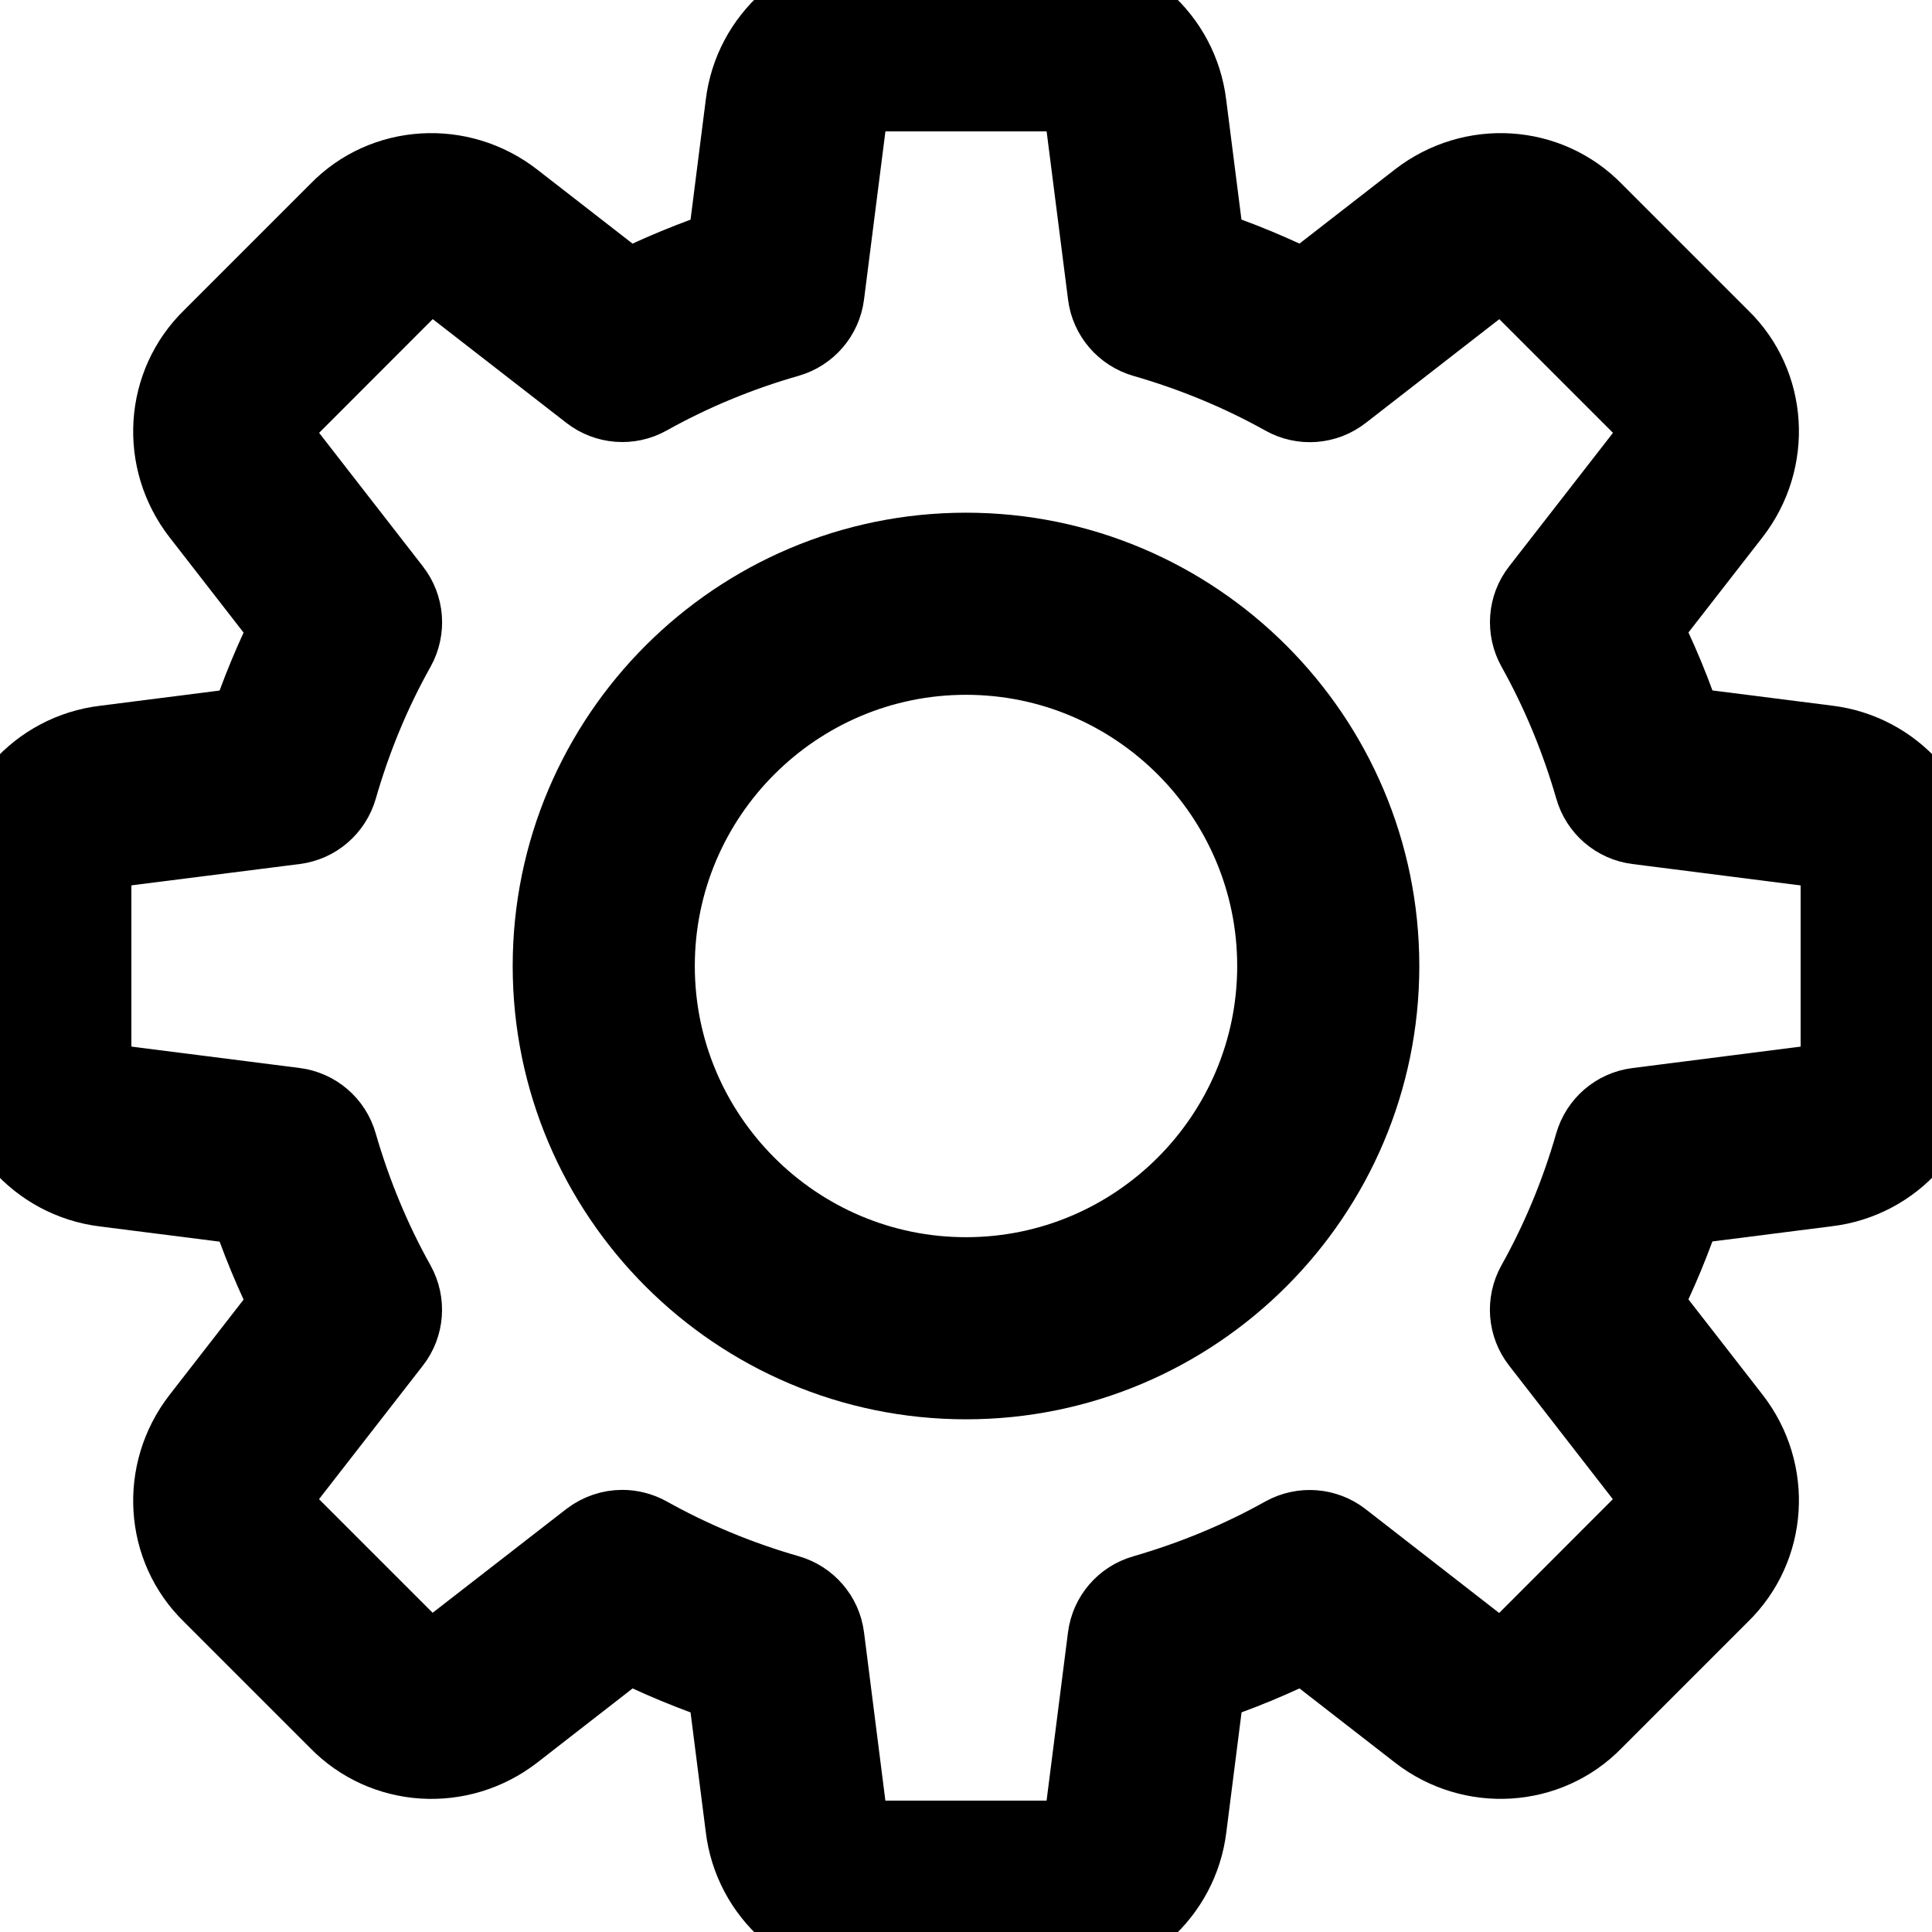 <svg width="19" height="19" viewBox="0 0 19 19" xmlns="http://www.w3.org/2000/svg"
  stroke="currentColor"
  fill="currentColor">
  <g clip-path="url(#clip0_49_30639)">
    <path
      d="M10.387 19H8.613C8.014 19 7.508 18.551 7.437 17.955L7.248 16.47C6.87 16.347 6.506 16.196 6.16 16.019L4.977 16.939C4.497 17.31 3.822 17.267 3.406 16.839L2.159 15.592C1.734 15.179 1.691 14.504 2.062 14.025L2.981 12.842C2.804 12.496 2.653 12.132 2.531 11.754L1.043 11.565C0.449 11.492 0 10.986 0 10.387V8.613C0 8.014 0.449 7.508 1.045 7.437L2.53 7.248C2.653 6.87 2.804 6.506 2.981 6.16L2.062 4.977C1.69 4.497 1.734 3.821 2.163 3.405L3.41 2.158C3.822 1.733 4.498 1.691 4.976 2.062L6.159 2.981C6.505 2.805 6.869 2.654 7.248 2.531L7.437 1.043C7.508 0.449 8.014 0 8.613 0H10.387C10.986 0 11.492 0.449 11.563 1.045L11.752 2.53C12.131 2.653 12.495 2.804 12.841 2.981L14.024 2.062C14.504 1.69 15.179 1.733 15.595 2.162L16.842 3.409C17.267 3.821 17.31 4.497 16.939 4.976L16.019 6.159C16.197 6.505 16.348 6.869 16.47 7.247L17.958 7.436C18.551 7.508 19 8.014 19 8.613V10.387C19 10.986 18.551 11.492 17.955 11.563L16.47 11.752C16.347 12.13 16.196 12.494 16.019 12.84L16.939 14.023C17.311 14.502 17.267 15.178 16.838 15.594L15.591 16.841C15.179 17.266 14.502 17.31 14.024 16.938L12.841 16.019C12.495 16.196 12.131 16.347 11.753 16.469L11.564 17.957C11.492 18.551 10.986 19 10.387 19ZM6.12 15.152C6.185 15.152 6.253 15.169 6.313 15.202C6.749 15.446 7.222 15.643 7.717 15.785C7.869 15.829 7.981 15.958 8.001 16.115L8.222 17.857C8.246 18.055 8.418 18.208 8.613 18.208H10.387C10.582 18.208 10.754 18.055 10.777 17.861L10.999 16.116C11.019 15.959 11.131 15.829 11.283 15.786C11.778 15.643 12.251 15.447 12.687 15.203C12.826 15.126 12.998 15.139 13.123 15.236L14.508 16.313C14.667 16.437 14.89 16.426 15.027 16.286L16.281 15.031C16.425 14.892 16.436 14.669 16.312 14.509L15.236 13.123C15.138 12.998 15.125 12.827 15.202 12.688C15.446 12.252 15.643 11.779 15.785 11.284C15.829 11.132 15.958 11.02 16.115 11L17.857 10.778C18.055 10.754 18.208 10.582 18.208 10.387V8.613C18.208 8.418 18.055 8.246 17.861 8.223L16.116 8.001C15.959 7.981 15.829 7.869 15.786 7.717C15.643 7.222 15.447 6.749 15.203 6.313C15.126 6.174 15.138 6.002 15.236 5.877L16.313 4.492C16.437 4.332 16.426 4.109 16.287 3.974L15.032 2.719C14.894 2.575 14.67 2.564 14.51 2.688L13.124 3.765C12.998 3.863 12.827 3.876 12.688 3.798C12.253 3.555 11.781 3.359 11.284 3.216C11.132 3.172 11.02 3.042 11 2.886L10.778 1.144C10.754 0.944 10.582 0.792 10.387 0.792H8.613C8.418 0.792 8.246 0.944 8.223 1.139L8.001 2.884C7.981 3.041 7.869 3.171 7.717 3.215C7.22 3.357 6.747 3.554 6.313 3.797C6.174 3.875 6.002 3.861 5.877 3.764L4.491 2.688C4.331 2.563 4.109 2.575 3.973 2.714L2.719 3.969C2.575 4.109 2.564 4.332 2.688 4.492L3.764 5.877C3.862 6.002 3.875 6.174 3.798 6.313C3.553 6.749 3.357 7.222 3.215 7.717C3.171 7.869 3.042 7.981 2.885 8.001L1.143 8.222C0.944 8.246 0.792 8.418 0.792 8.613V10.387C0.792 10.582 0.944 10.754 1.139 10.777L2.884 10.999C3.041 11.019 3.171 11.131 3.214 11.283C3.357 11.778 3.553 12.251 3.797 12.687C3.874 12.826 3.862 12.998 3.764 13.123L2.687 14.508C2.563 14.668 2.574 14.891 2.713 15.026L3.968 16.281C4.106 16.424 4.329 16.435 4.49 16.311L5.876 15.235C5.948 15.181 6.033 15.152 6.12 15.152Z"
      fill="none" />
    <path
      d="M9.5 13.458C7.317 13.458 5.542 11.683 5.542 9.5C5.542 7.317 7.317 5.542 9.5 5.542C11.683 5.542 13.458 7.317 13.458 9.5C13.458 11.683 11.683 13.458 9.5 13.458ZM9.5 6.333C7.754 6.333 6.333 7.754 6.333 9.5C6.333 11.246 7.754 12.667 9.5 12.667C11.246 12.667 12.667 11.246 12.667 9.5C12.667 7.754 11.246 6.333 9.5 6.333Z"
      fill="none" />
  </g>
  <defs>
    <clipPath id="clip0_49_30639">
      <rect width="19" height="19" fill="white" />
    </clipPath>
  </defs>
</svg>
